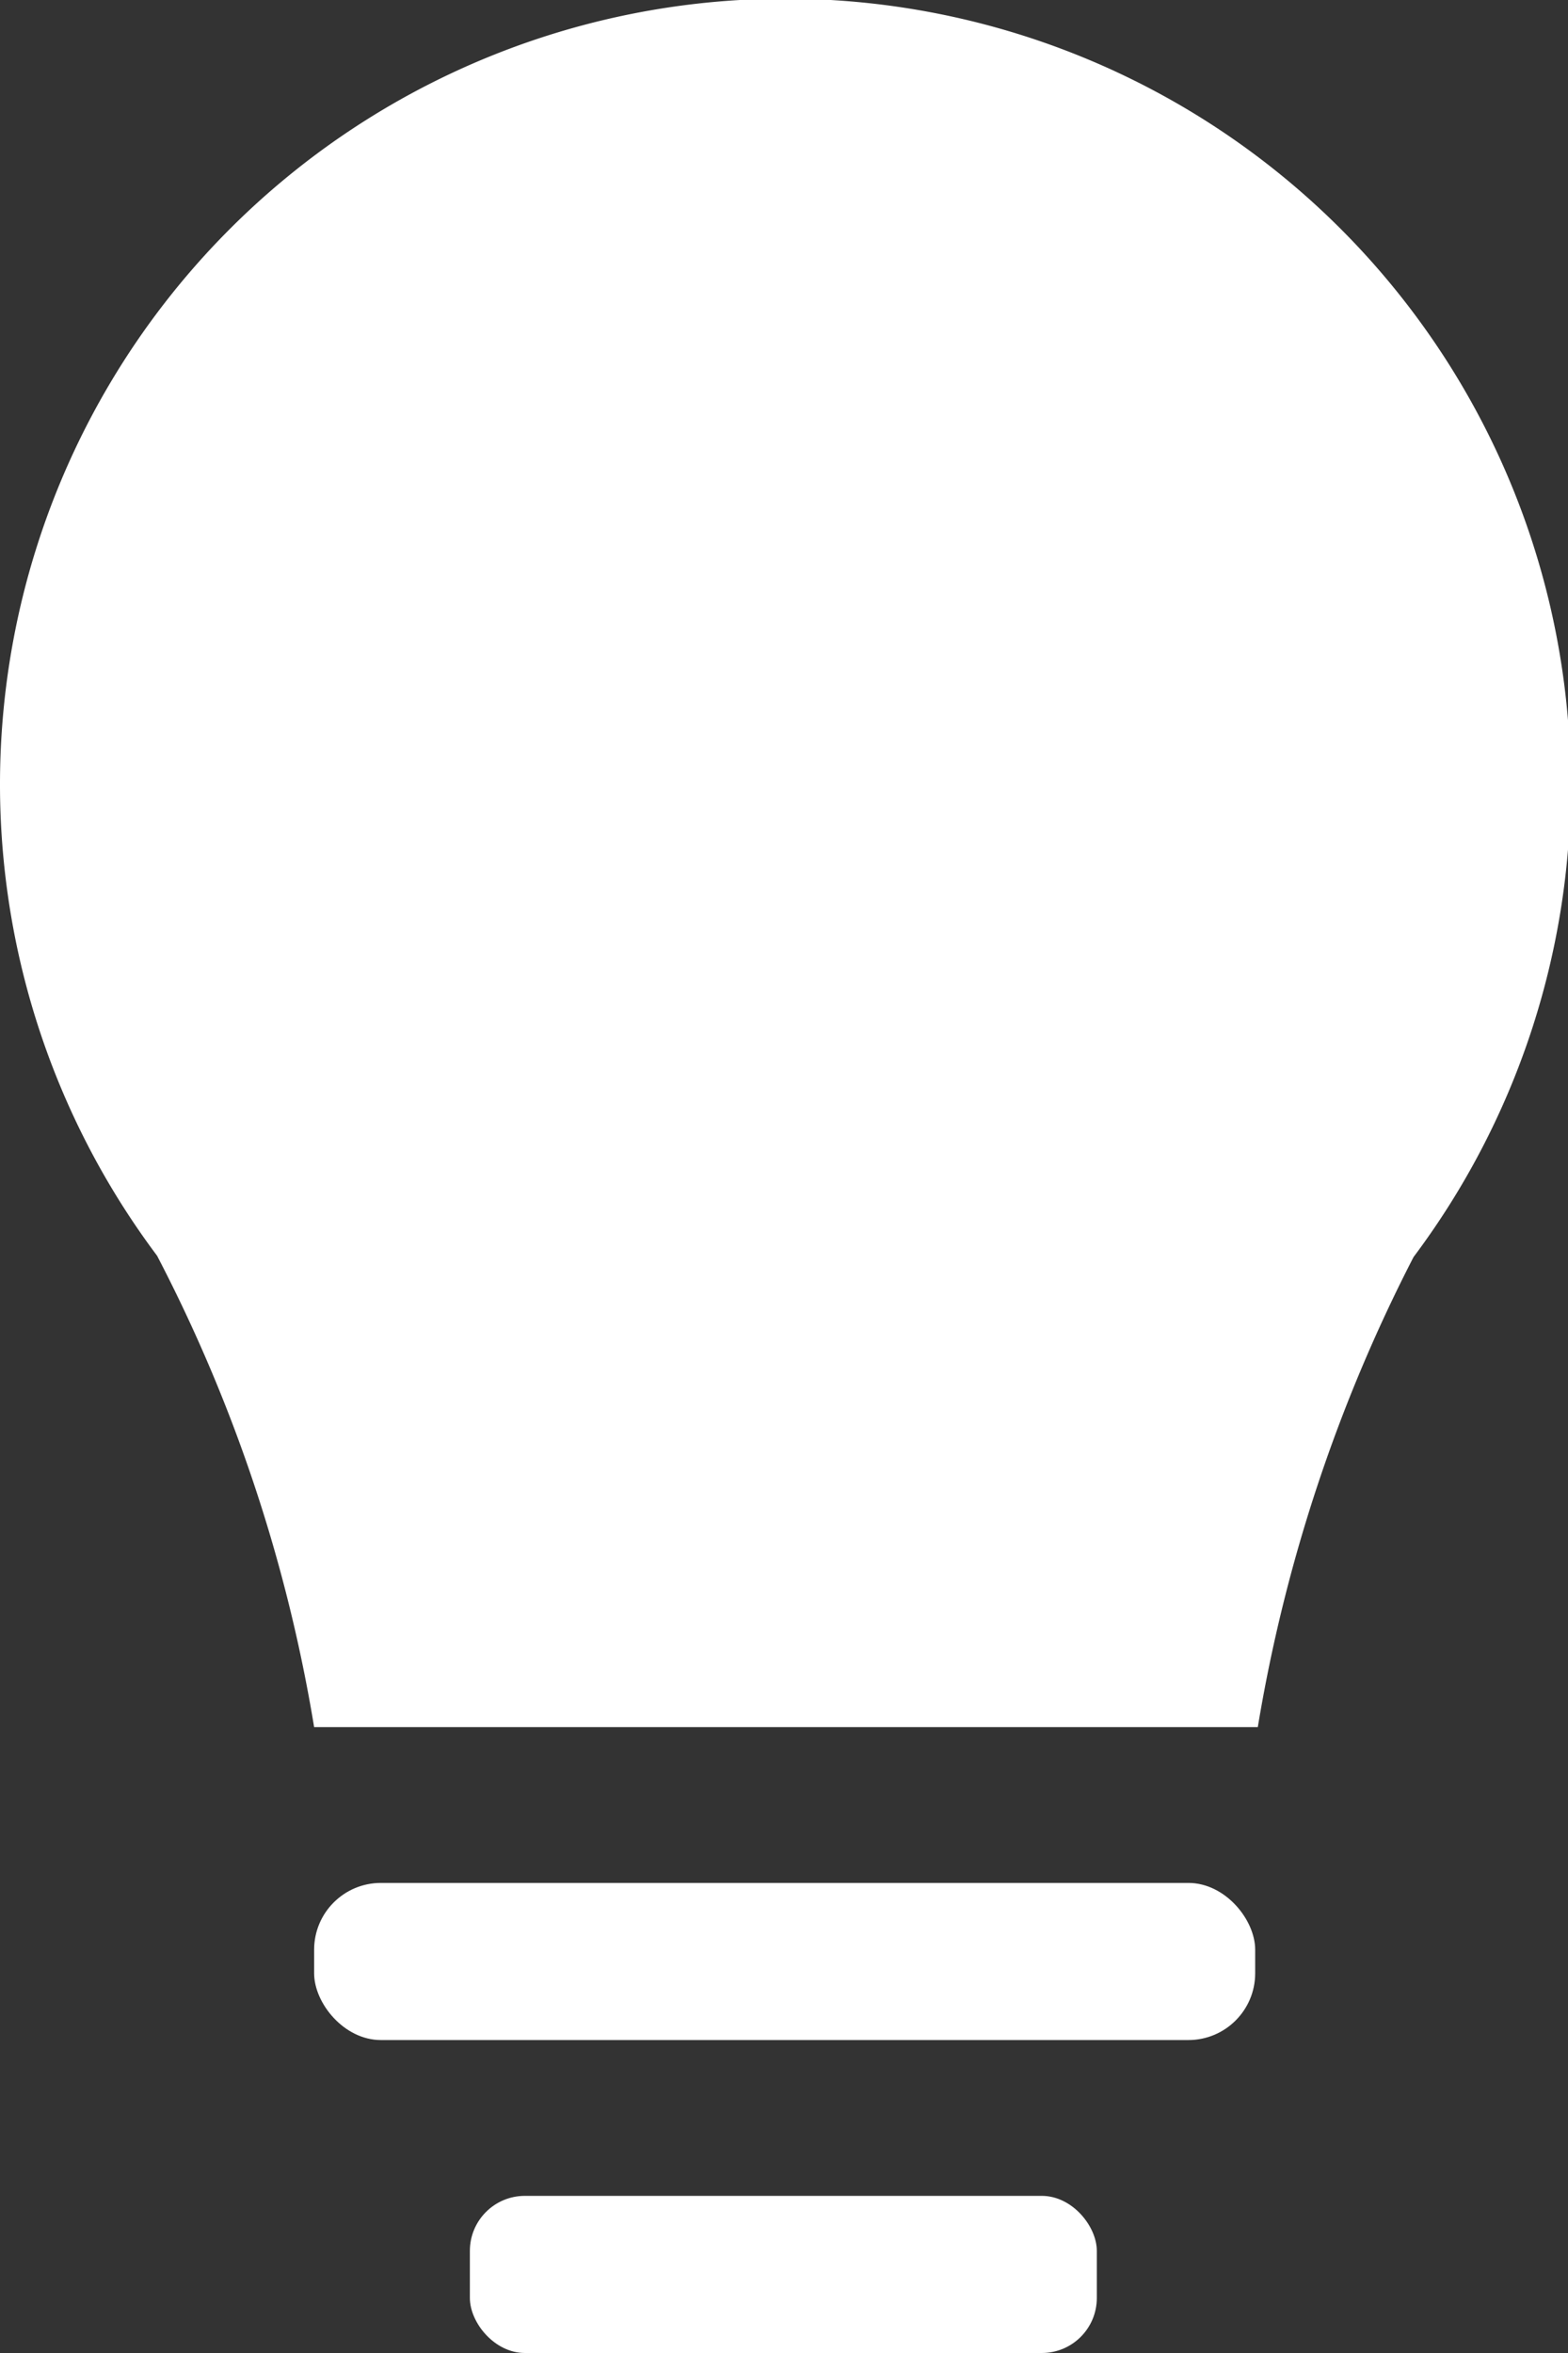 <svg xmlns="http://www.w3.org/2000/svg" viewBox="0 0 11.98 17.97"><rect x="0" y="0" width="11.98" height="17.97" fill="#333333" stroke="none"/><defs><style>.cls-1{fill:#fff;}</style></defs><g id="Layer_2" data-name="Layer 2"><g id="Pages"><path class="cls-1" d="M12,6a6,6,0,0,1-1.2,3.6h0a12.16,12.16,0,0,0-1.19,3.59H2.4A12,12,0,0,0,1.2,9.59h0A6,6,0,1,1,12,6Z"/><rect class="cls-1" x="2.4" y="14.38" width="7.19" height="1.2" rx="0.51"/><rect class="cls-1" x="3.59" y="16.77" width="4.79" height="1.2" rx="0.42"/></g></g></svg>